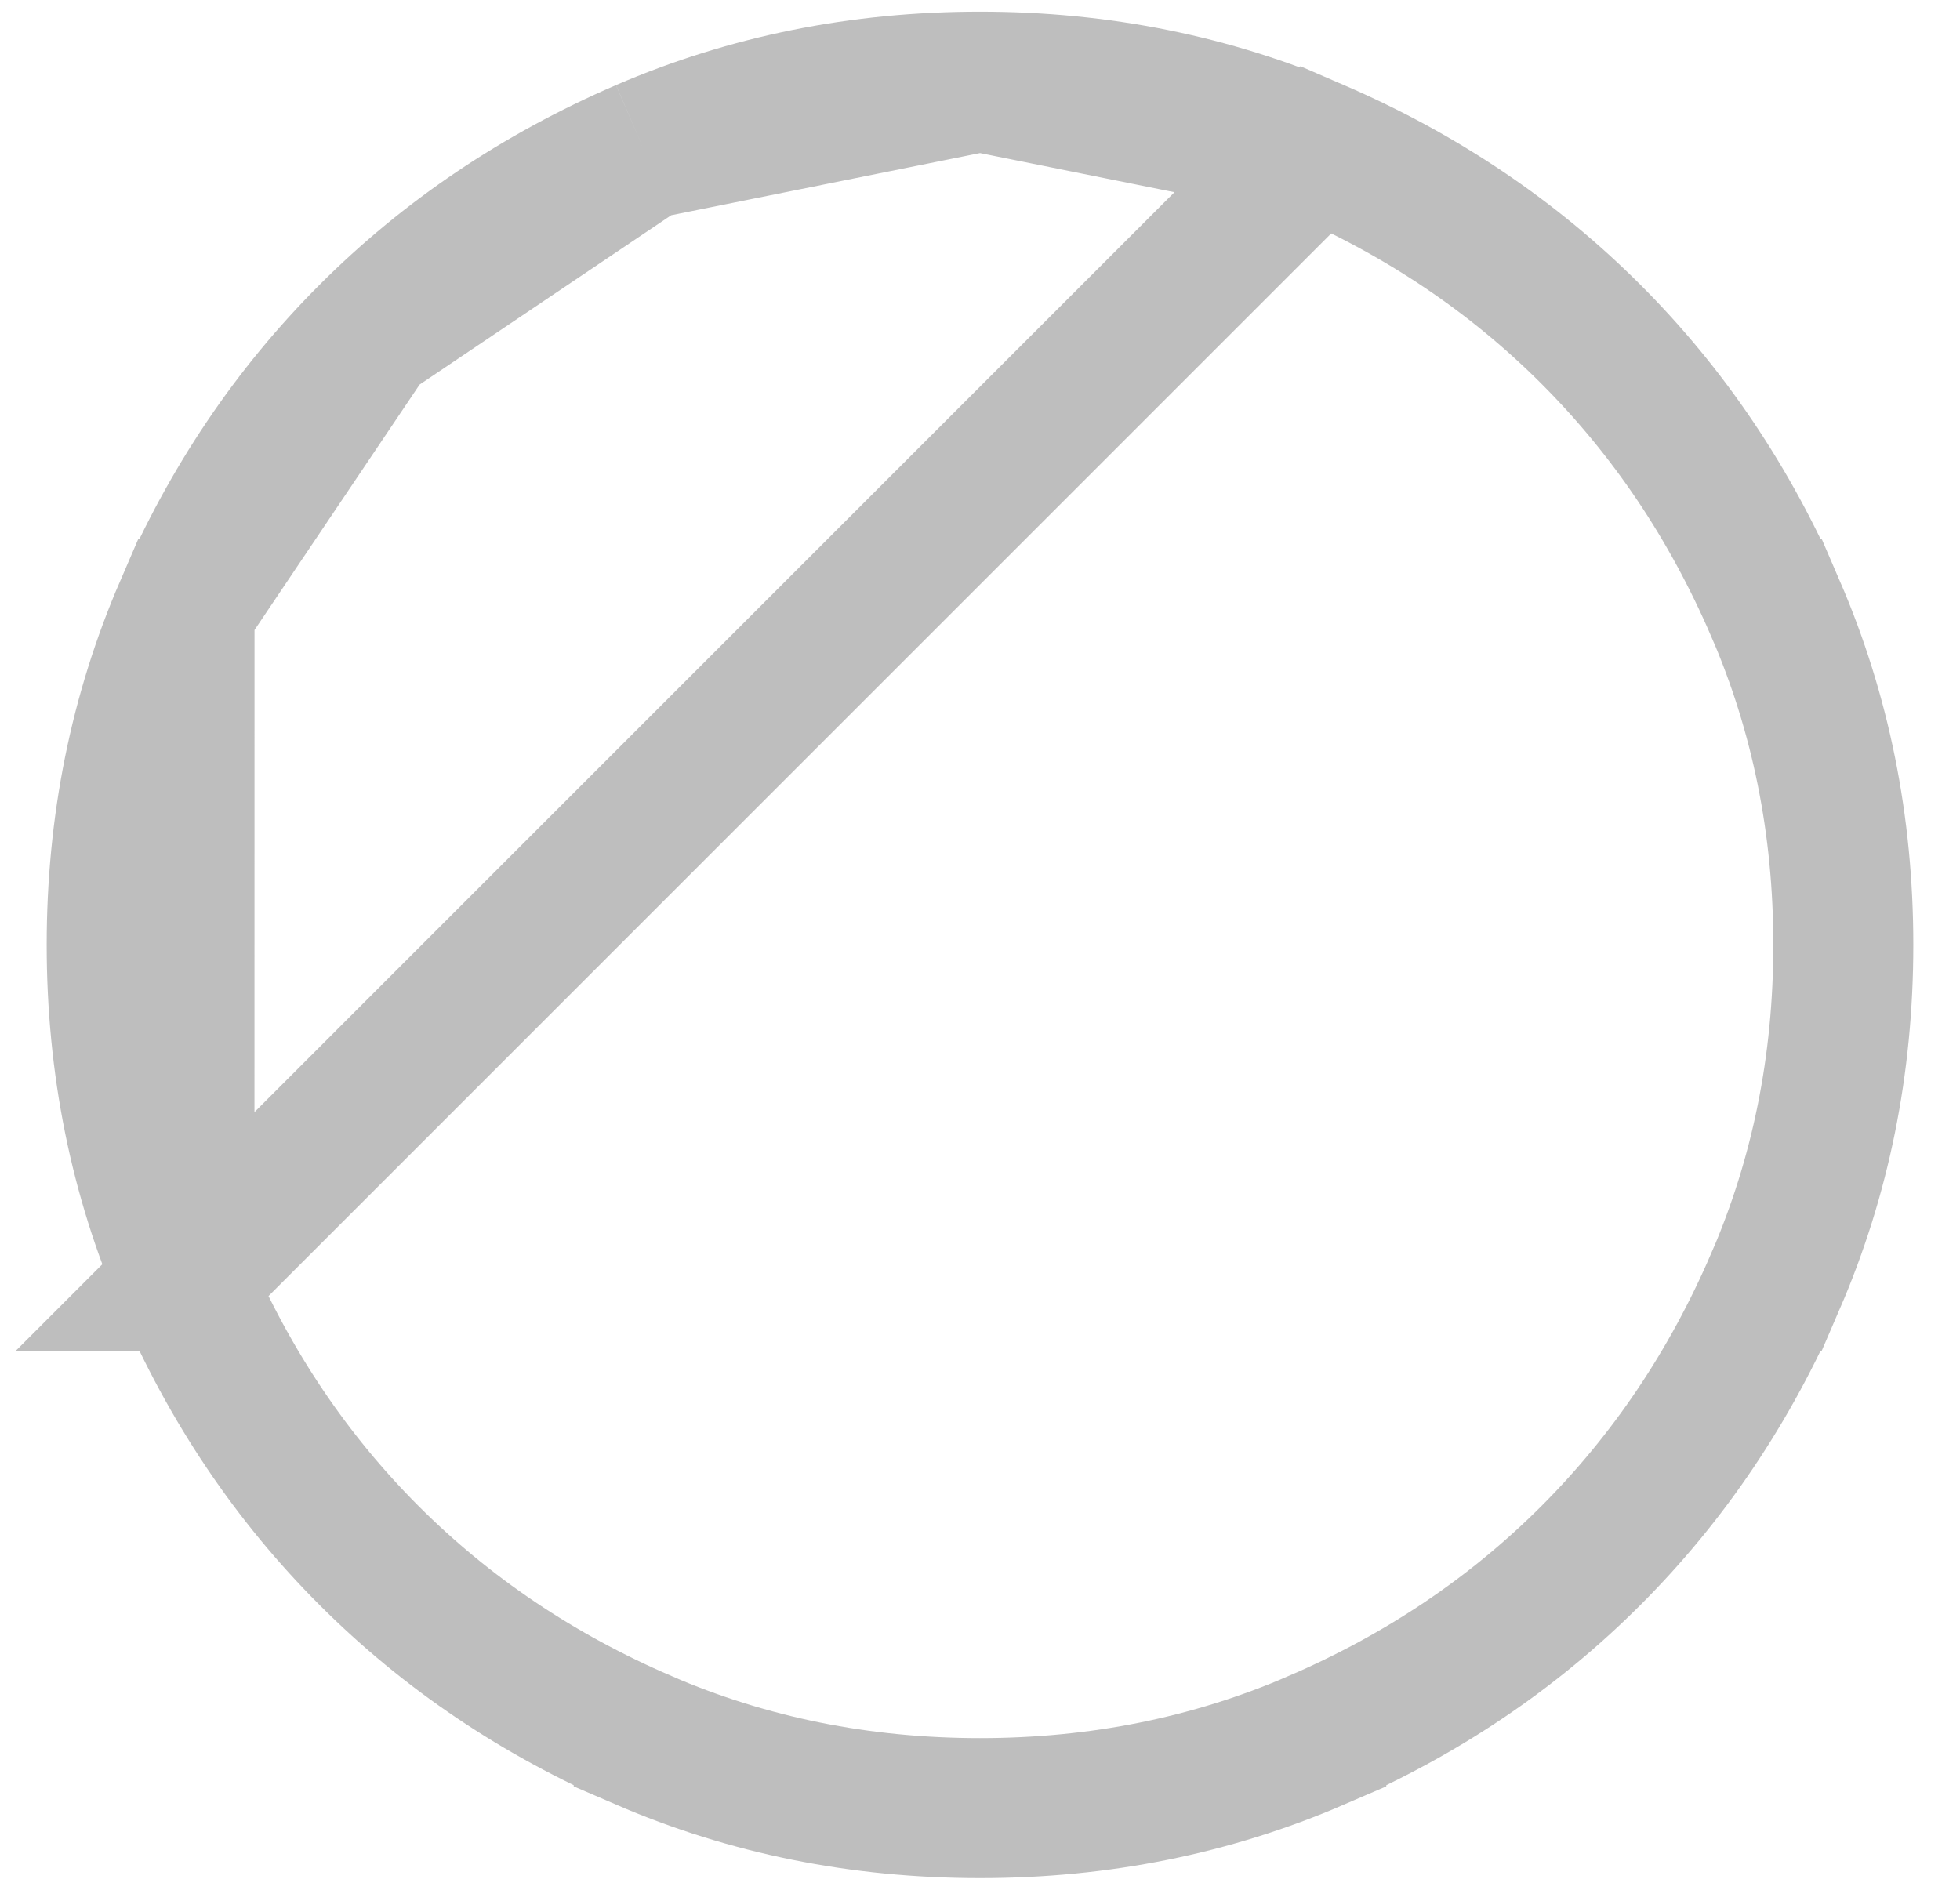 <svg width="28" height="27" viewBox="0 0 28 27" fill="none" xmlns="http://www.w3.org/2000/svg">
<path d="M2.635 18.304L2.636 18.304C3.287 19.815 4.167 21.119 5.274 22.226C6.381 23.333 7.685 24.213 9.196 24.864L9.196 24.865C10.688 25.509 12.286 25.833 14 25.833C15.714 25.833 17.312 25.509 18.804 24.865L18.804 24.864C20.315 24.213 21.619 23.333 22.726 22.226C23.833 21.119 24.713 19.815 25.364 18.304L25.365 18.304C26.009 16.812 26.333 15.214 26.333 13.5C26.333 11.786 26.009 10.188 25.365 8.696L25.364 8.696C24.713 7.185 23.833 5.881 22.726 4.774C21.619 3.667 20.315 2.787 18.804 2.134L2.635 18.304ZM2.635 18.304C1.991 16.812 1.667 15.214 1.667 13.5C1.667 11.786 1.991 10.188 2.635 8.696L2.636 8.696M2.635 18.304L2.636 8.696M2.636 8.696C3.287 7.185 4.167 5.881 5.274 4.774M2.636 8.696L5.274 4.774M5.274 4.774C6.381 3.667 7.685 2.787 9.196 2.134M5.274 4.774L9.196 2.134M9.196 2.134C10.688 1.491 12.286 1.167 14 1.167M9.196 2.134L14 1.167M14 1.167C15.714 1.167 17.312 1.491 18.804 2.134L14 1.167Z" stroke="#BEBEBE" stroke-width="2"/>
</svg>

